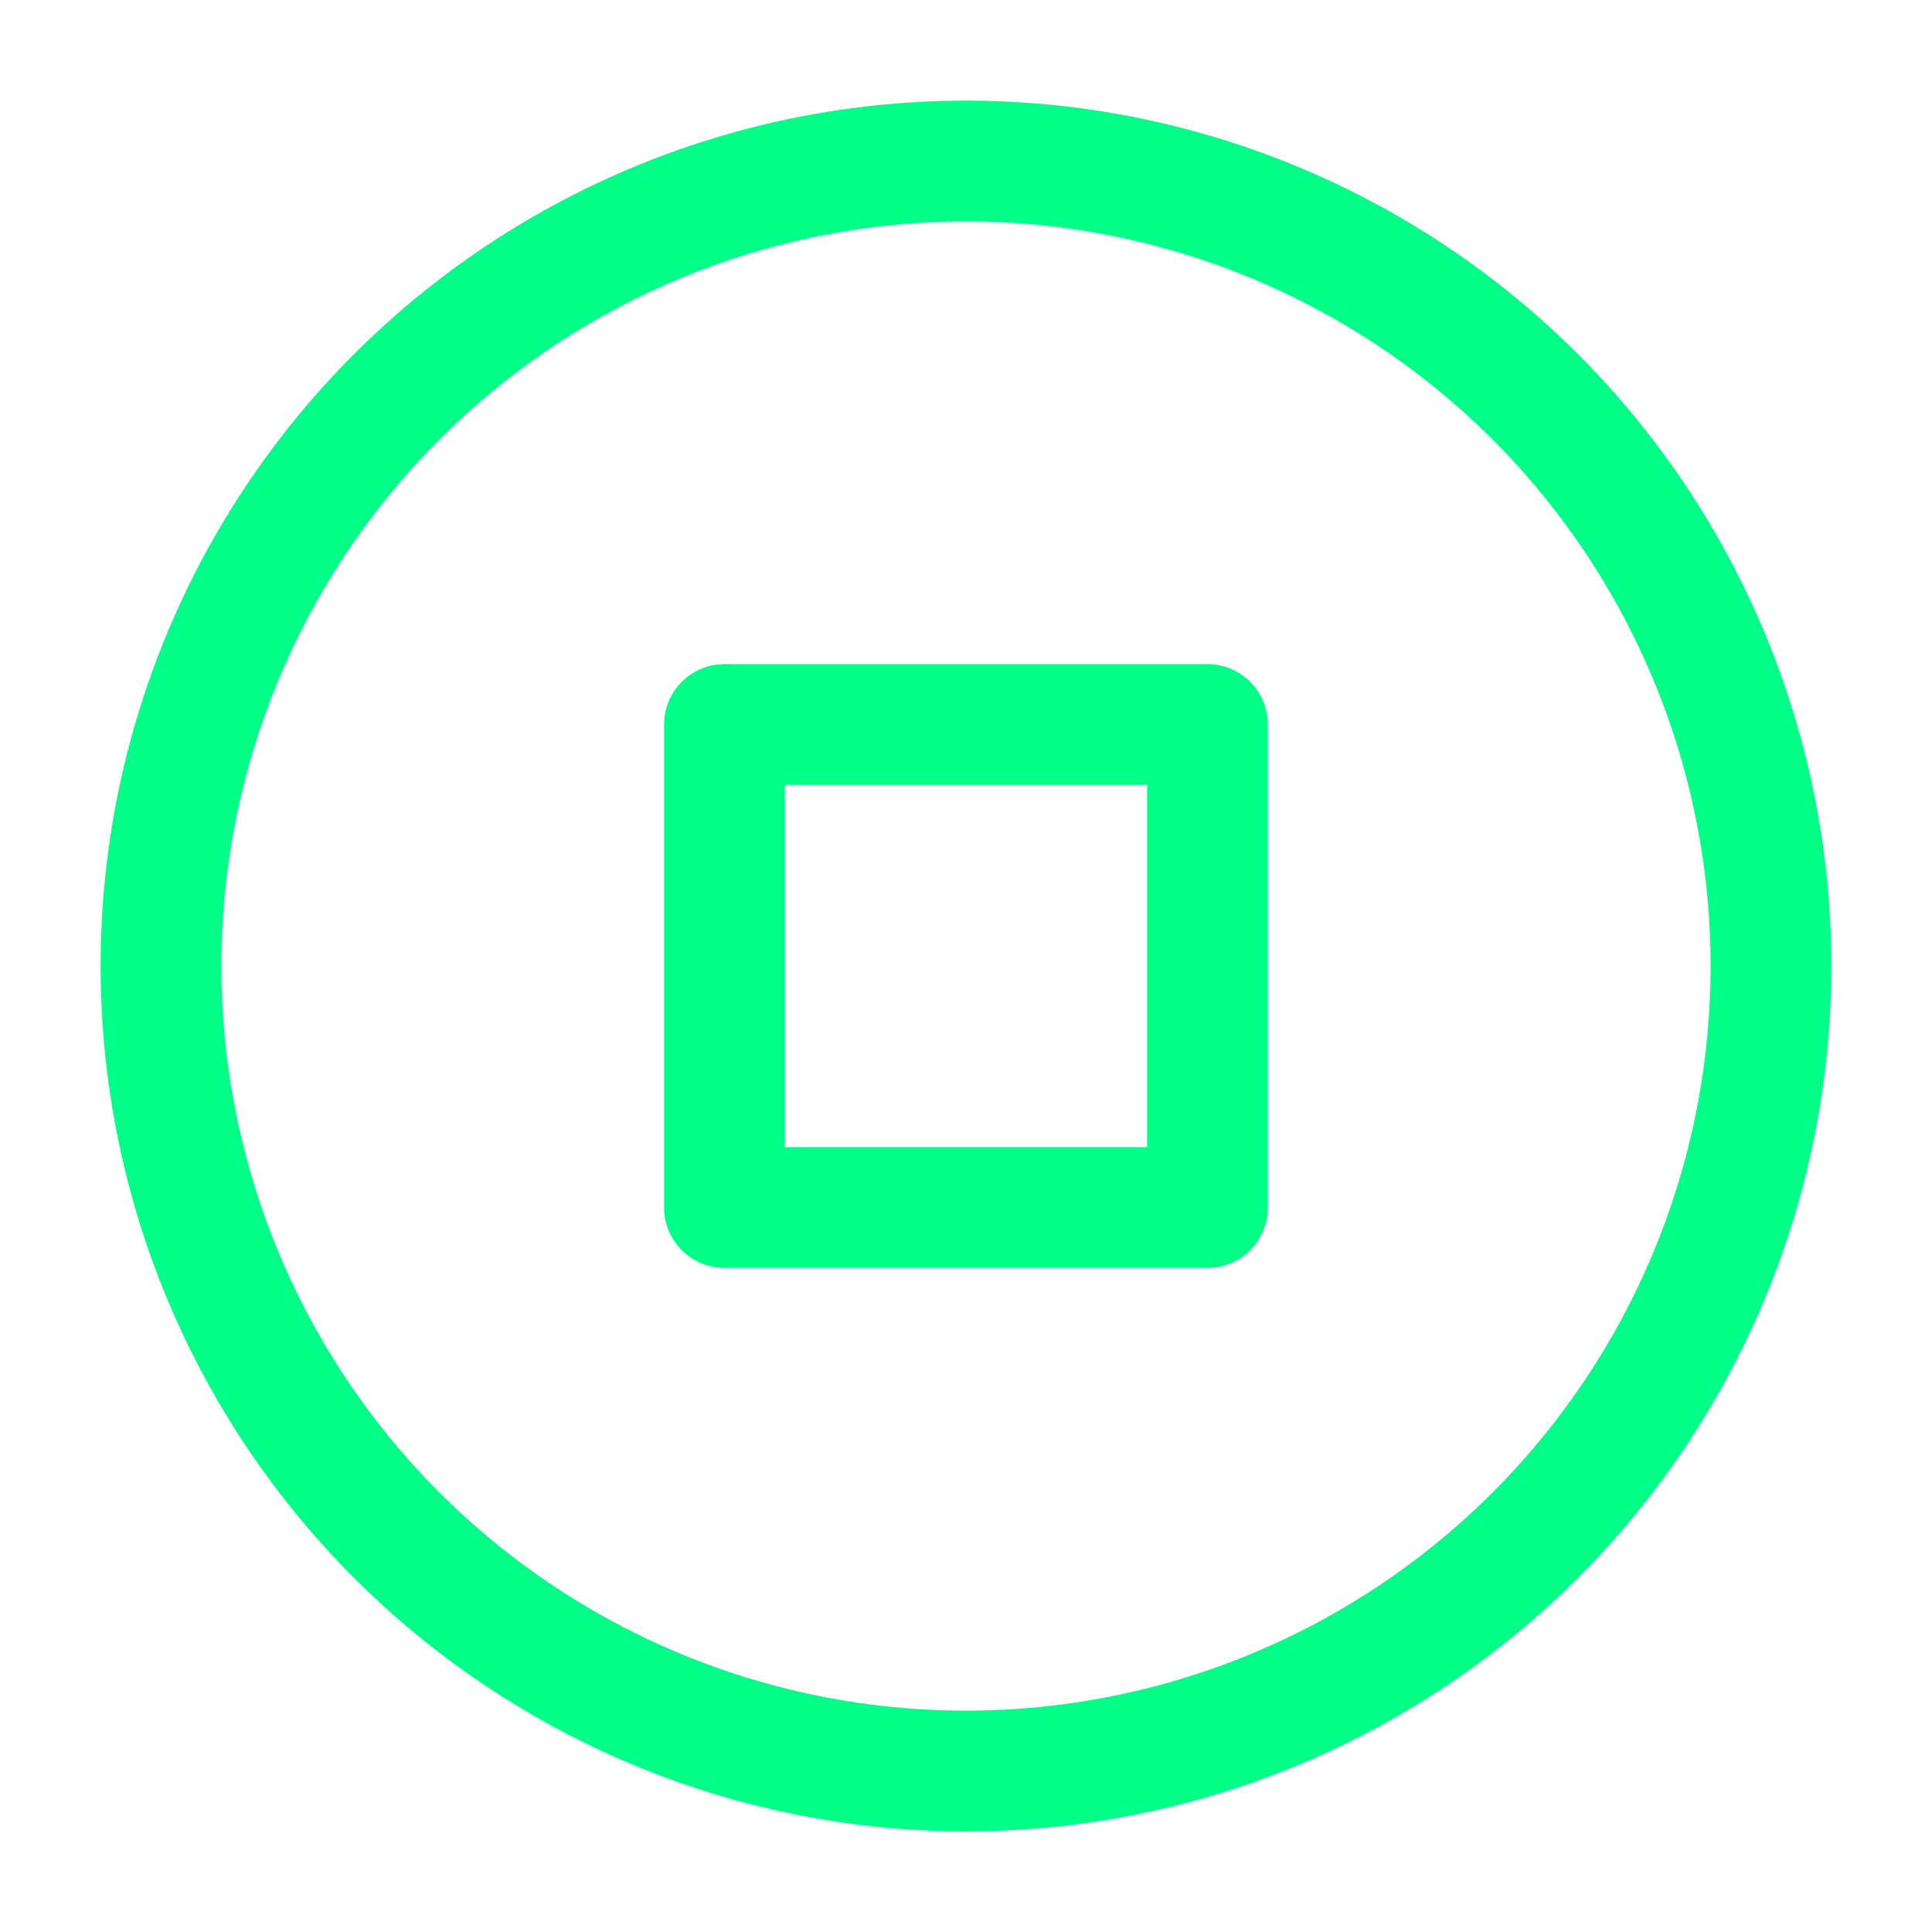 <svg xmlns="http://www.w3.org/2000/svg" width="32" height="32" viewBox="0 0 24 24" fill="none" stroke="#00ff87" stroke-width="1.5" stroke-linecap="round" stroke-linejoin="round" class="feather feather-stop-circle"><circle cx="12" cy="12" r="10"></circle><rect x="9" y="9" width="6" height="6"></rect></svg>